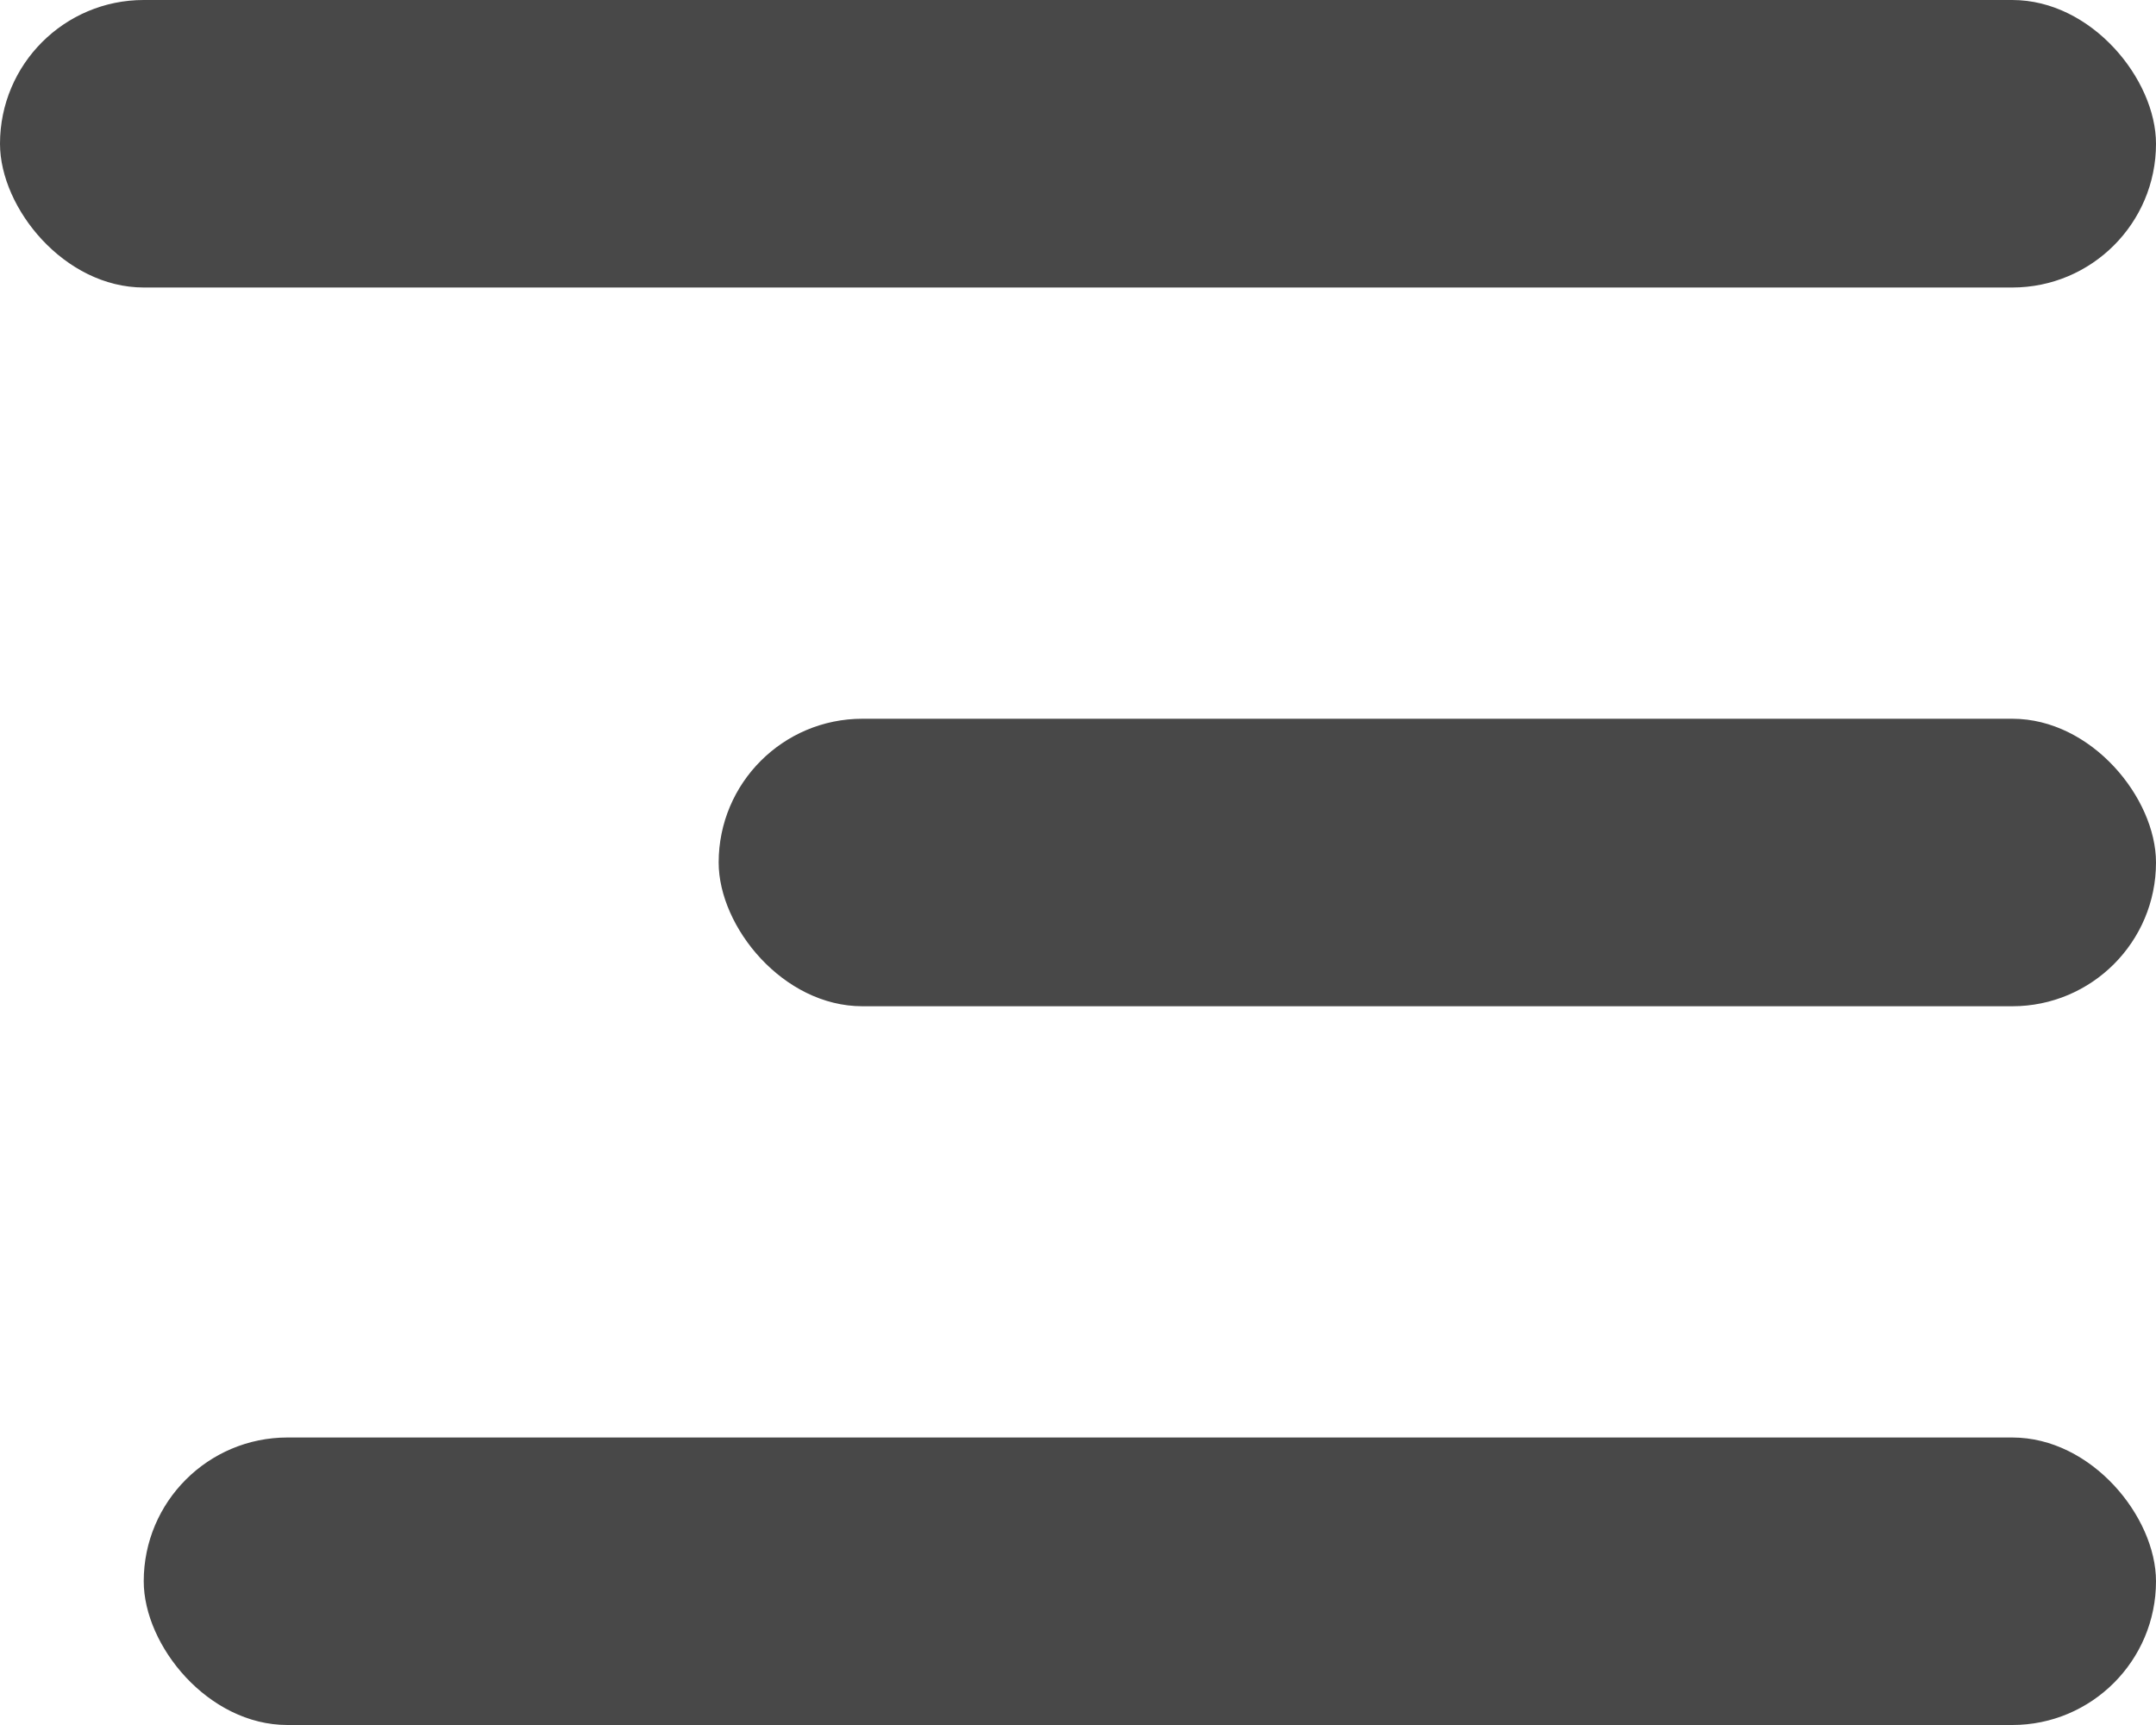 <svg xmlns="http://www.w3.org/2000/svg" xmlns:xlink="http://www.w3.org/1999/xlink" width="15" height="12" viewBox="0 0 15 12">
  <defs>
    <clipPath id="clip-path">
      <rect width="15" height="12" fill="none"/>
    </clipPath>
  </defs>
  <g id="tabManager" clip-path="url(#clip-path)">
    <g id="tabs">
      <rect id="Rectangle" width="15" height="2" rx="1" fill="#484848"/>
      <rect id="Rectangle_Copy" data-name="Rectangle Copy" width="10" height="2" rx="1" transform="translate(5 5)" fill="#484848"/>
      <rect id="Rectangle_Copy_2" data-name="Rectangle Copy 2" width="14" height="2" rx="1" transform="translate(1 10)" fill="#484848"/>
    </g>
  </g>
</svg>
